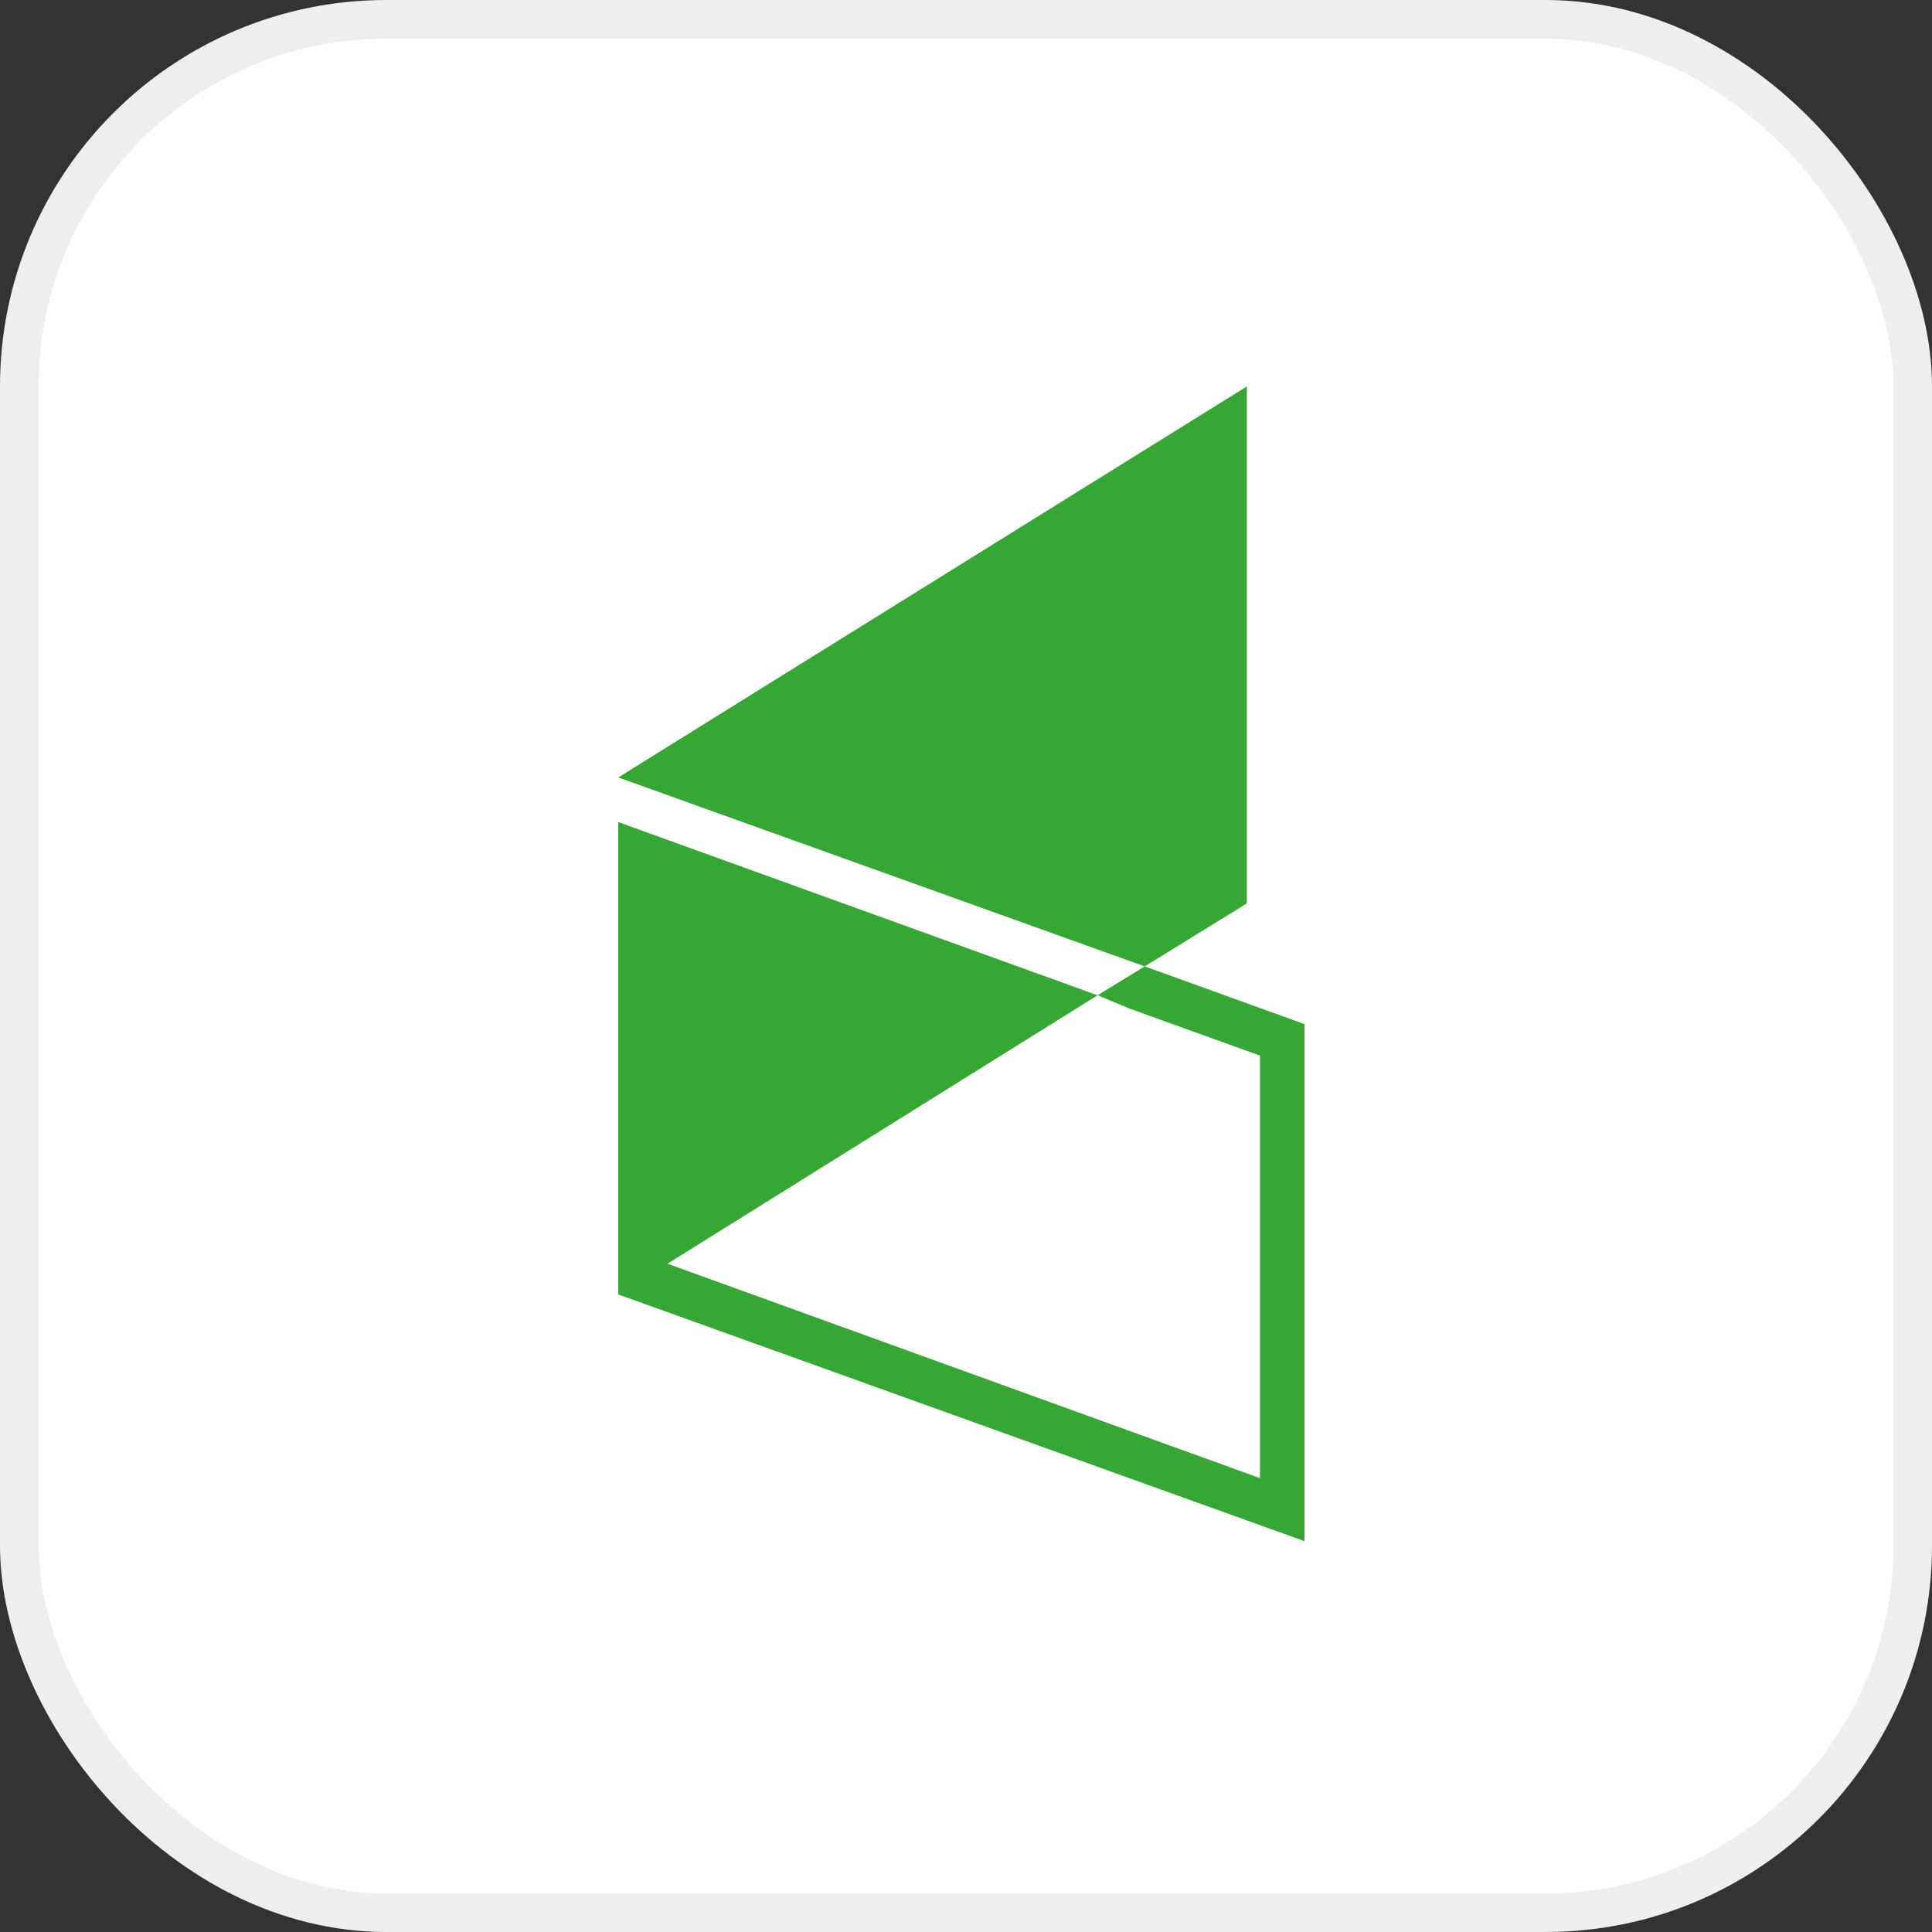 <svg width="50" height="50" viewBox="0 0 50 50" fill="none" xmlns="http://www.w3.org/2000/svg">
<rect x="0" y="0" width="50" height="50" fill="#333333" stroke="none"/>
<rect x="0.5" y="0.5" width="49" height="49" rx="9.5" fill="white" stroke="#EEEEEE"/>
<path fill-rule="evenodd" clip-rule="evenodd" d="M16 33.5V21.275L28.405 25.758L17.275 32.705L32.608 38.254V27.319L29.218 26.097L28.405 25.758L29.625 25.01L33.76 26.504V39.885L16 33.5ZM32.269 23.38L29.625 25.01L16 20.12L32.269 10V23.38Z" fill="#36A635"/>
</svg>
